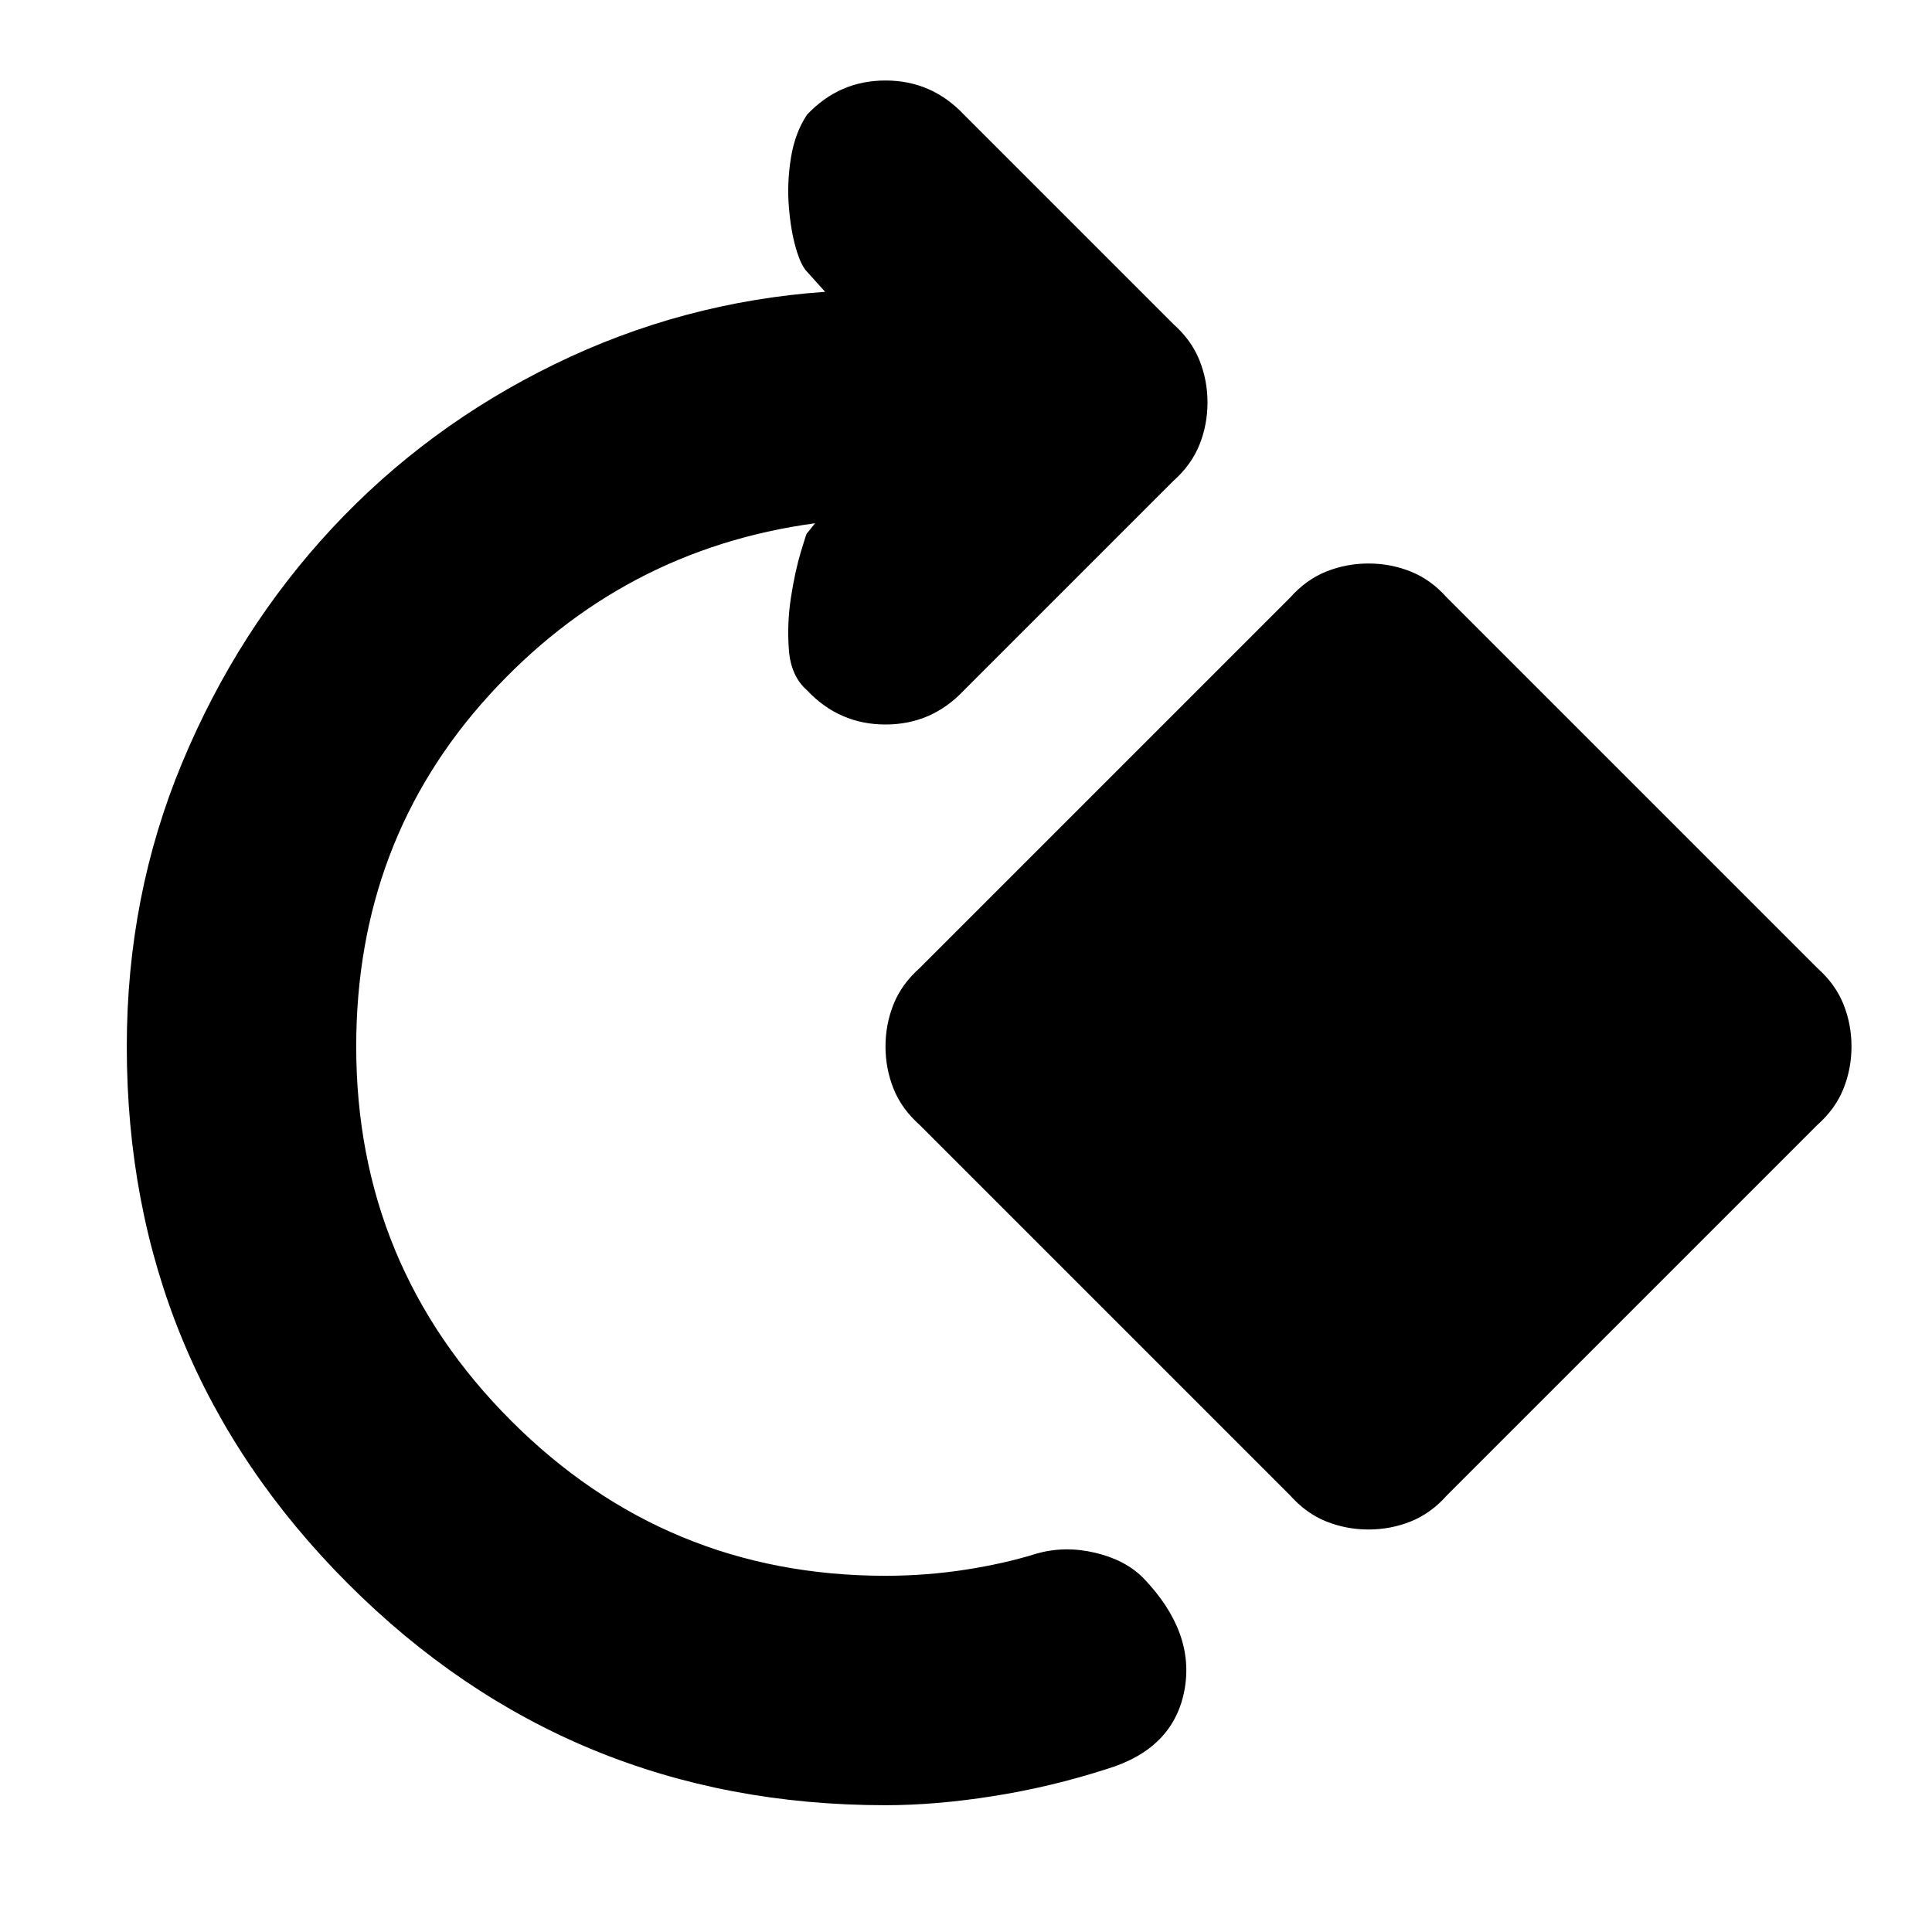 <svg xmlns="http://www.w3.org/2000/svg" height="24" width="24"><path d="M11 22.425q-3.925 0-6.675-2.75T1.575 13q0-1.875.688-3.525.687-1.65 1.862-2.913Q5.3 5.3 6.888 4.525q1.587-.775 3.362-.9l-.225-.25q-.075-.075-.137-.288-.063-.212-.088-.512-.025-.3.025-.613.05-.312.2-.537Q10.425 1 11 1t.975.425l2.6 2.6q.225.2.325.45T15 5q0 .275-.1.525t-.325.45l-2.6 2.6Q11.575 9 11 9t-.975-.425q-.2-.175-.225-.5-.025-.325.025-.65t.125-.575q.075-.25.075-.225l.1-.125q-2.4.325-4.05 2.137Q4.425 10.45 4.425 13q0 2.725 1.925 4.65 1.925 1.925 4.65 1.925.5 0 .988-.075.487-.075.887-.2.35-.1.725-.012.375.087.6.312.65.675.513 1.4-.138.725-.963.975-.7.225-1.412.337-.713.113-1.338.113ZM17 19q-.275 0-.525-.1t-.45-.325l-4.6-4.6q-.225-.2-.325-.45T11 13q0-.275.1-.525t.325-.45l4.6-4.6q.2-.225.45-.325T17 7q.275 0 .525.1t.45.325l4.6 4.6q.225.2.325.45T23 13q0 .275-.1.525t-.325.45l-4.6 4.6q-.2.225-.45.325T17 19Z"/></svg>